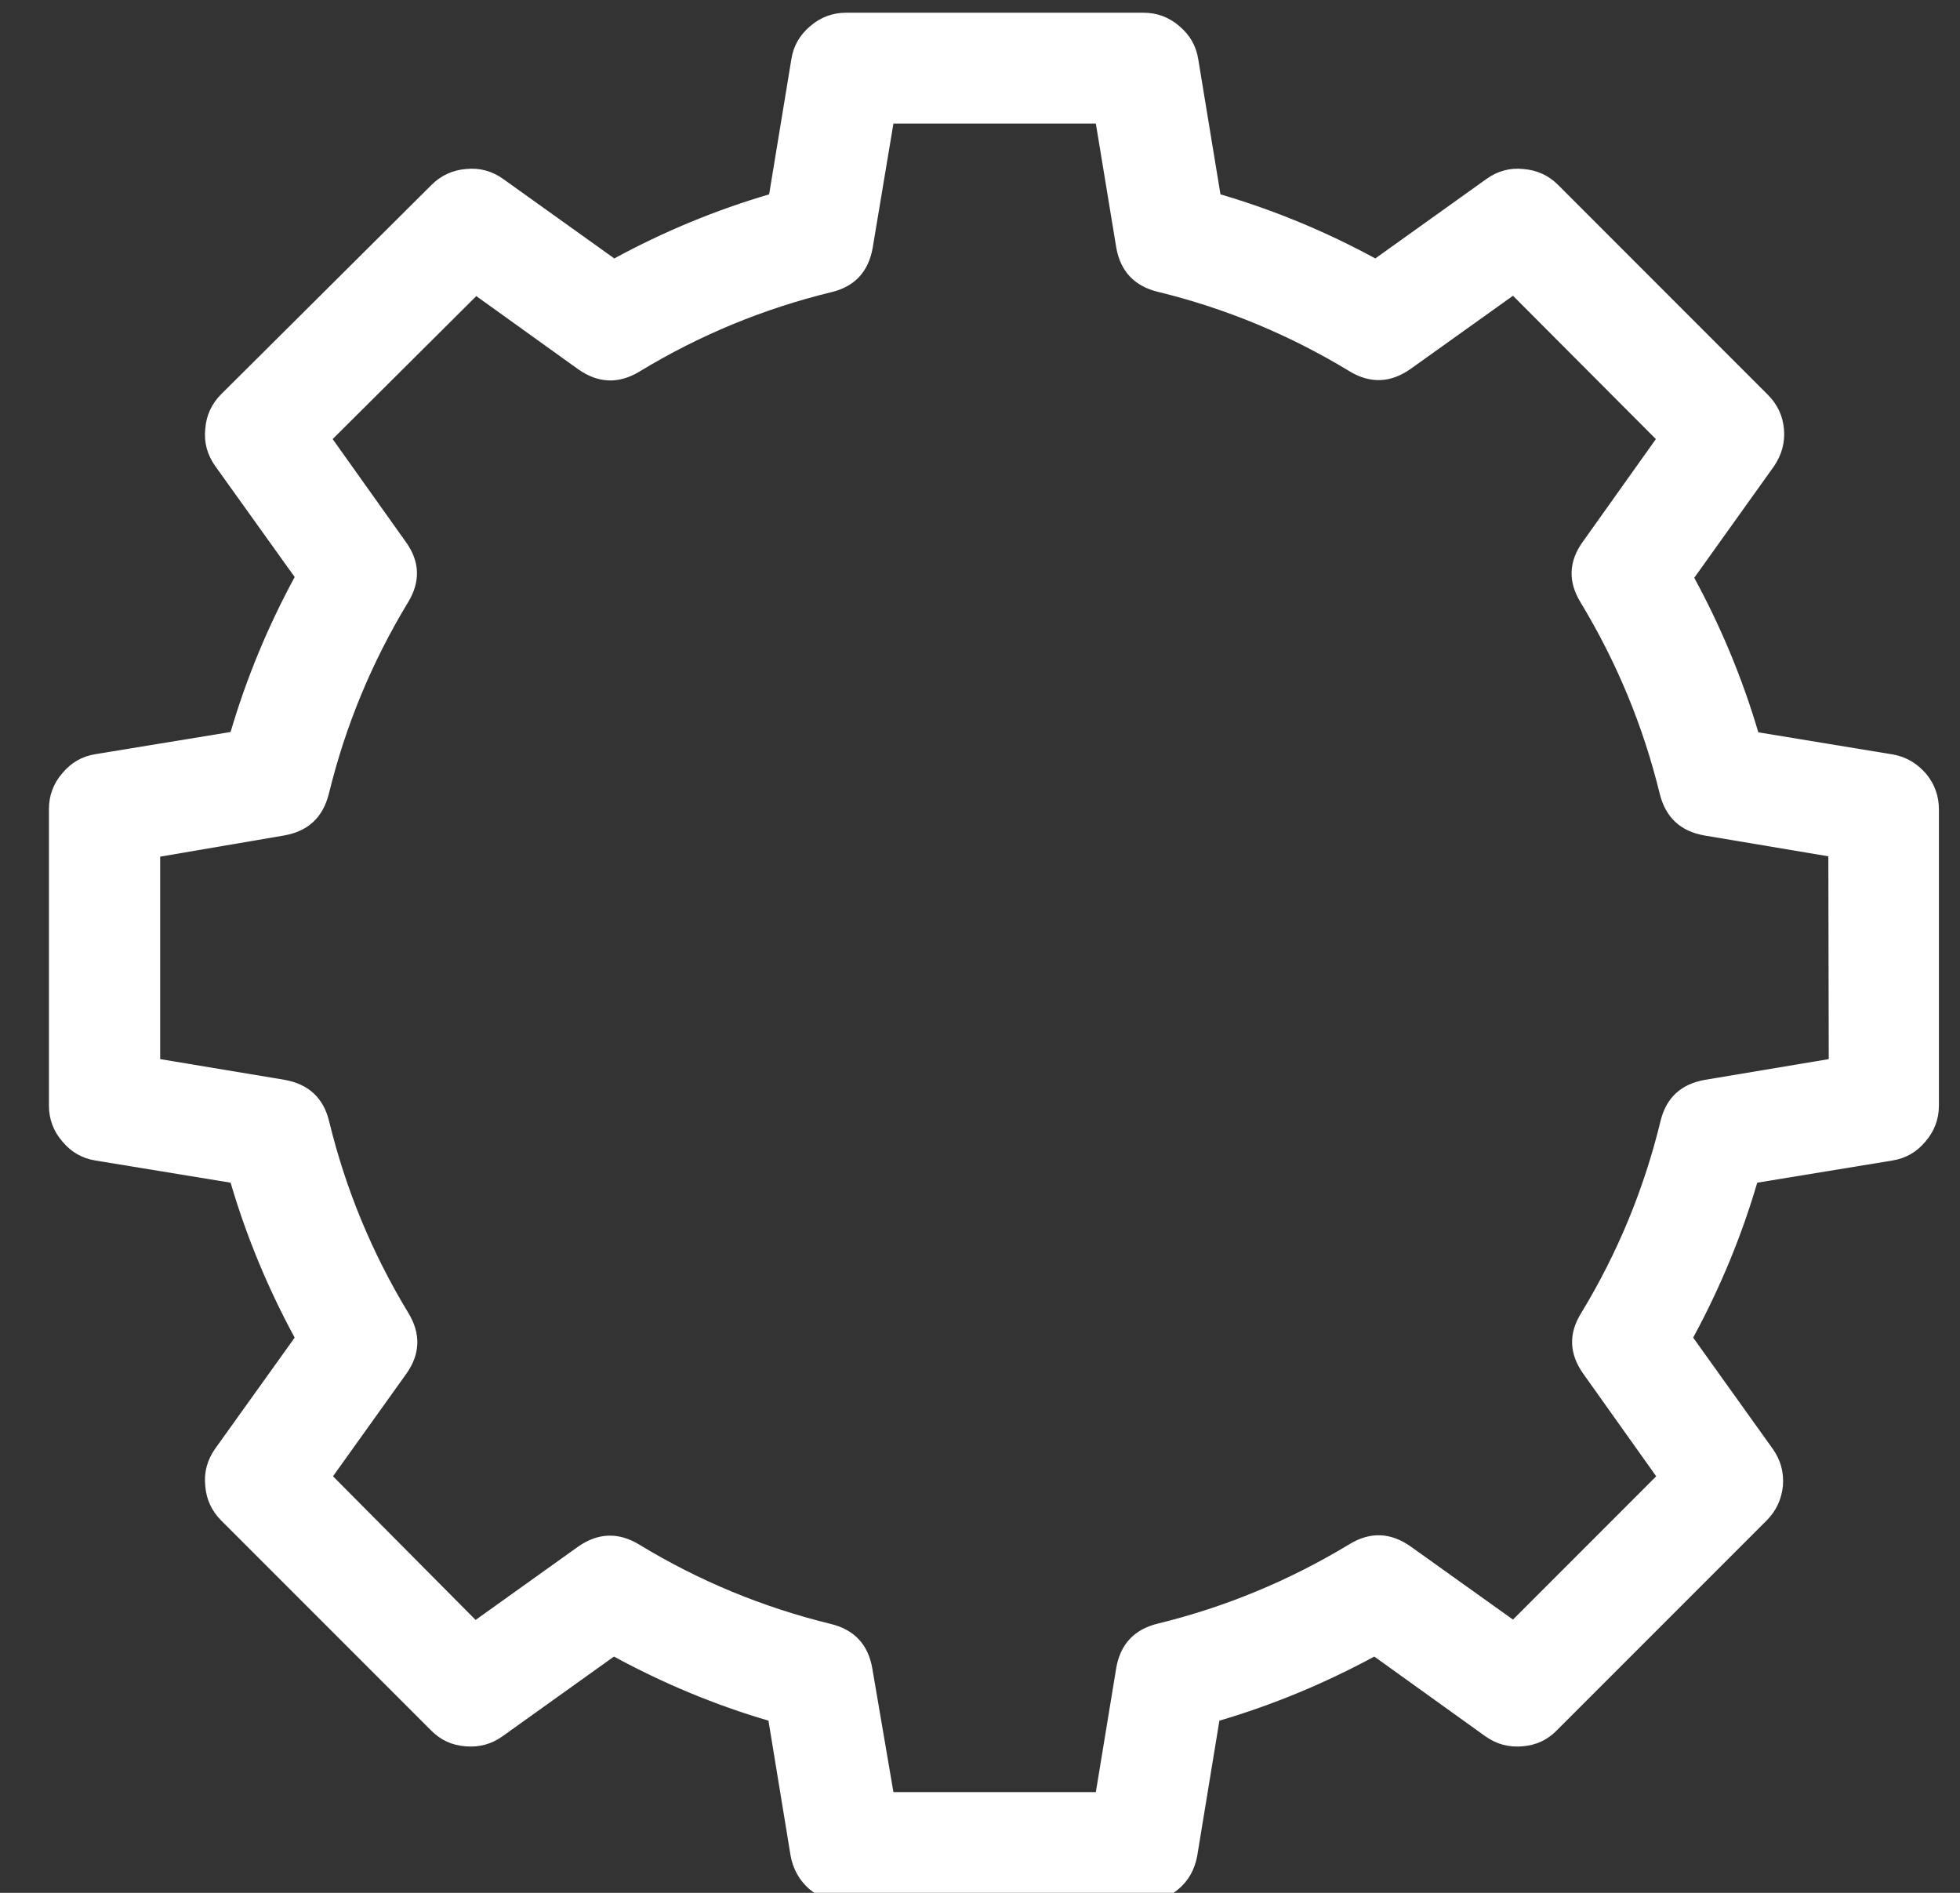 <svg width="29" height="28" viewBox="0 0 29 28" fill="none" xmlns="http://www.w3.org/2000/svg">
<rect x="0" y="0" width="29" height="28" fill="#333333" stroke="none"/>
<path d="M28.016 11.162L26.016 10.833C25.781 10.037 25.464 9.276 25.068 8.547L26.245 6.901C26.36 6.734 26.412 6.552 26.396 6.354C26.38 6.151 26.297 5.979 26.156 5.839L23.052 2.734C22.912 2.594 22.74 2.516 22.537 2.5C22.339 2.479 22.156 2.531 21.995 2.646L20.349 3.823C19.62 3.427 18.854 3.109 18.058 2.875L17.729 0.875C17.698 0.677 17.604 0.516 17.448 0.385C17.297 0.255 17.12 0.188 16.917 0.188H12.521C12.318 0.188 12.141 0.255 11.99 0.385C11.834 0.516 11.74 0.677 11.709 0.875L11.38 2.875C10.584 3.109 9.818 3.427 9.089 3.823L7.443 2.646C7.281 2.531 7.099 2.479 6.896 2.5C6.698 2.516 6.526 2.594 6.386 2.734L3.271 5.833C3.13 5.974 3.052 6.146 3.037 6.344C3.016 6.547 3.068 6.729 3.182 6.891L4.36 8.536C3.964 9.266 3.646 10.031 3.412 10.828L1.412 11.156C1.214 11.188 1.052 11.281 0.922 11.438C0.792 11.588 0.724 11.766 0.724 11.969V16.354C0.724 16.557 0.792 16.734 0.922 16.885C1.052 17.042 1.214 17.135 1.412 17.167L3.412 17.495C3.646 18.292 3.964 19.057 4.36 19.787L3.182 21.432C3.068 21.594 3.016 21.776 3.037 21.979C3.052 22.177 3.13 22.349 3.271 22.49L6.375 25.594C6.516 25.74 6.688 25.818 6.891 25.833C7.089 25.849 7.271 25.802 7.438 25.682L9.084 24.505C9.813 24.901 10.573 25.219 11.37 25.453L11.698 27.453C11.735 27.651 11.828 27.818 11.979 27.948C12.136 28.078 12.313 28.141 12.511 28.141H16.901C17.099 28.141 17.276 28.078 17.433 27.948C17.589 27.818 17.677 27.651 17.714 27.453L18.042 25.453C18.839 25.219 19.599 24.901 20.334 24.505L21.974 25.682C22.141 25.802 22.323 25.849 22.521 25.833C22.724 25.818 22.896 25.74 23.037 25.594L26.141 22.49C26.281 22.349 26.36 22.177 26.38 21.979C26.396 21.776 26.344 21.594 26.229 21.432L25.052 19.787C25.448 19.057 25.766 18.292 26 17.495L28 17.167C28.198 17.135 28.36 17.042 28.49 16.885C28.62 16.734 28.688 16.557 28.688 16.354V11.974C28.688 11.776 28.625 11.599 28.5 11.448C28.37 11.297 28.209 11.198 28.016 11.162ZM27.058 15.667L25.224 15.974C24.87 16.037 24.651 16.24 24.568 16.588C24.323 17.594 23.933 18.537 23.396 19.422C23.203 19.729 23.219 20.031 23.427 20.323L24.505 21.838L22.386 23.958L20.87 22.875C20.573 22.667 20.271 22.656 19.964 22.844C19.078 23.38 18.136 23.771 17.136 24.016C16.787 24.099 16.578 24.318 16.516 24.672L16.214 26.51H13.219L12.906 24.677C12.844 24.323 12.636 24.104 12.287 24.021C11.287 23.776 10.339 23.385 9.459 22.849C9.151 22.662 8.849 22.672 8.552 22.88L7.037 23.963L4.927 21.838L6.011 20.323C6.219 20.031 6.229 19.729 6.042 19.422C5.505 18.537 5.115 17.594 4.87 16.588C4.787 16.24 4.563 16.037 4.214 15.974L2.37 15.667V12.672L4.203 12.359C4.557 12.297 4.776 12.094 4.865 11.745C5.11 10.74 5.5 9.797 6.037 8.911C6.224 8.604 6.214 8.302 6 8.01L4.922 6.495L7.047 4.38L8.557 5.464C8.854 5.672 9.156 5.682 9.464 5.495C10.349 4.958 11.292 4.568 12.297 4.323C12.646 4.24 12.849 4.021 12.912 3.667L13.219 1.828H16.214L16.516 3.661C16.578 4.016 16.787 4.234 17.136 4.318C18.136 4.562 19.078 4.953 19.964 5.49C20.271 5.677 20.573 5.667 20.87 5.458L22.386 4.375L24.5 6.495L23.422 8.01C23.209 8.302 23.198 8.604 23.386 8.911C23.922 9.797 24.313 10.74 24.558 11.745C24.646 12.094 24.865 12.297 25.219 12.359L27.052 12.667L27.058 15.667Z" fill="white"/>
</svg>
